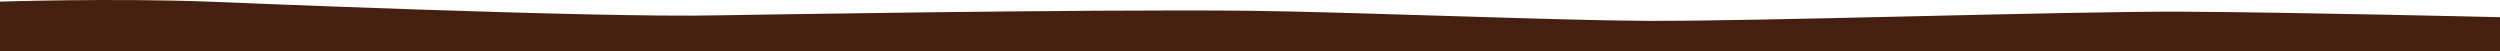 <svg xmlns="http://www.w3.org/2000/svg" viewBox="0 0 2732 55.78"><defs><style>.cls-1{fill:#452011;}</style></defs><title>Ground</title><g id="Layer_2" data-name="Layer 2"><g id="Page_1" data-name="Page 1"><path id="Ground" class="cls-1" d="M0,55.78H2732v-37s-227.33-5.39-346-6c-124.5-.64-463.5,10.64-588,10-98.33-.5-324.68-9.78-432-11-176-2-582,5-582,5-131,3-556-15-556-15-107-4-228,0-228,0Z"/></g></g></svg>